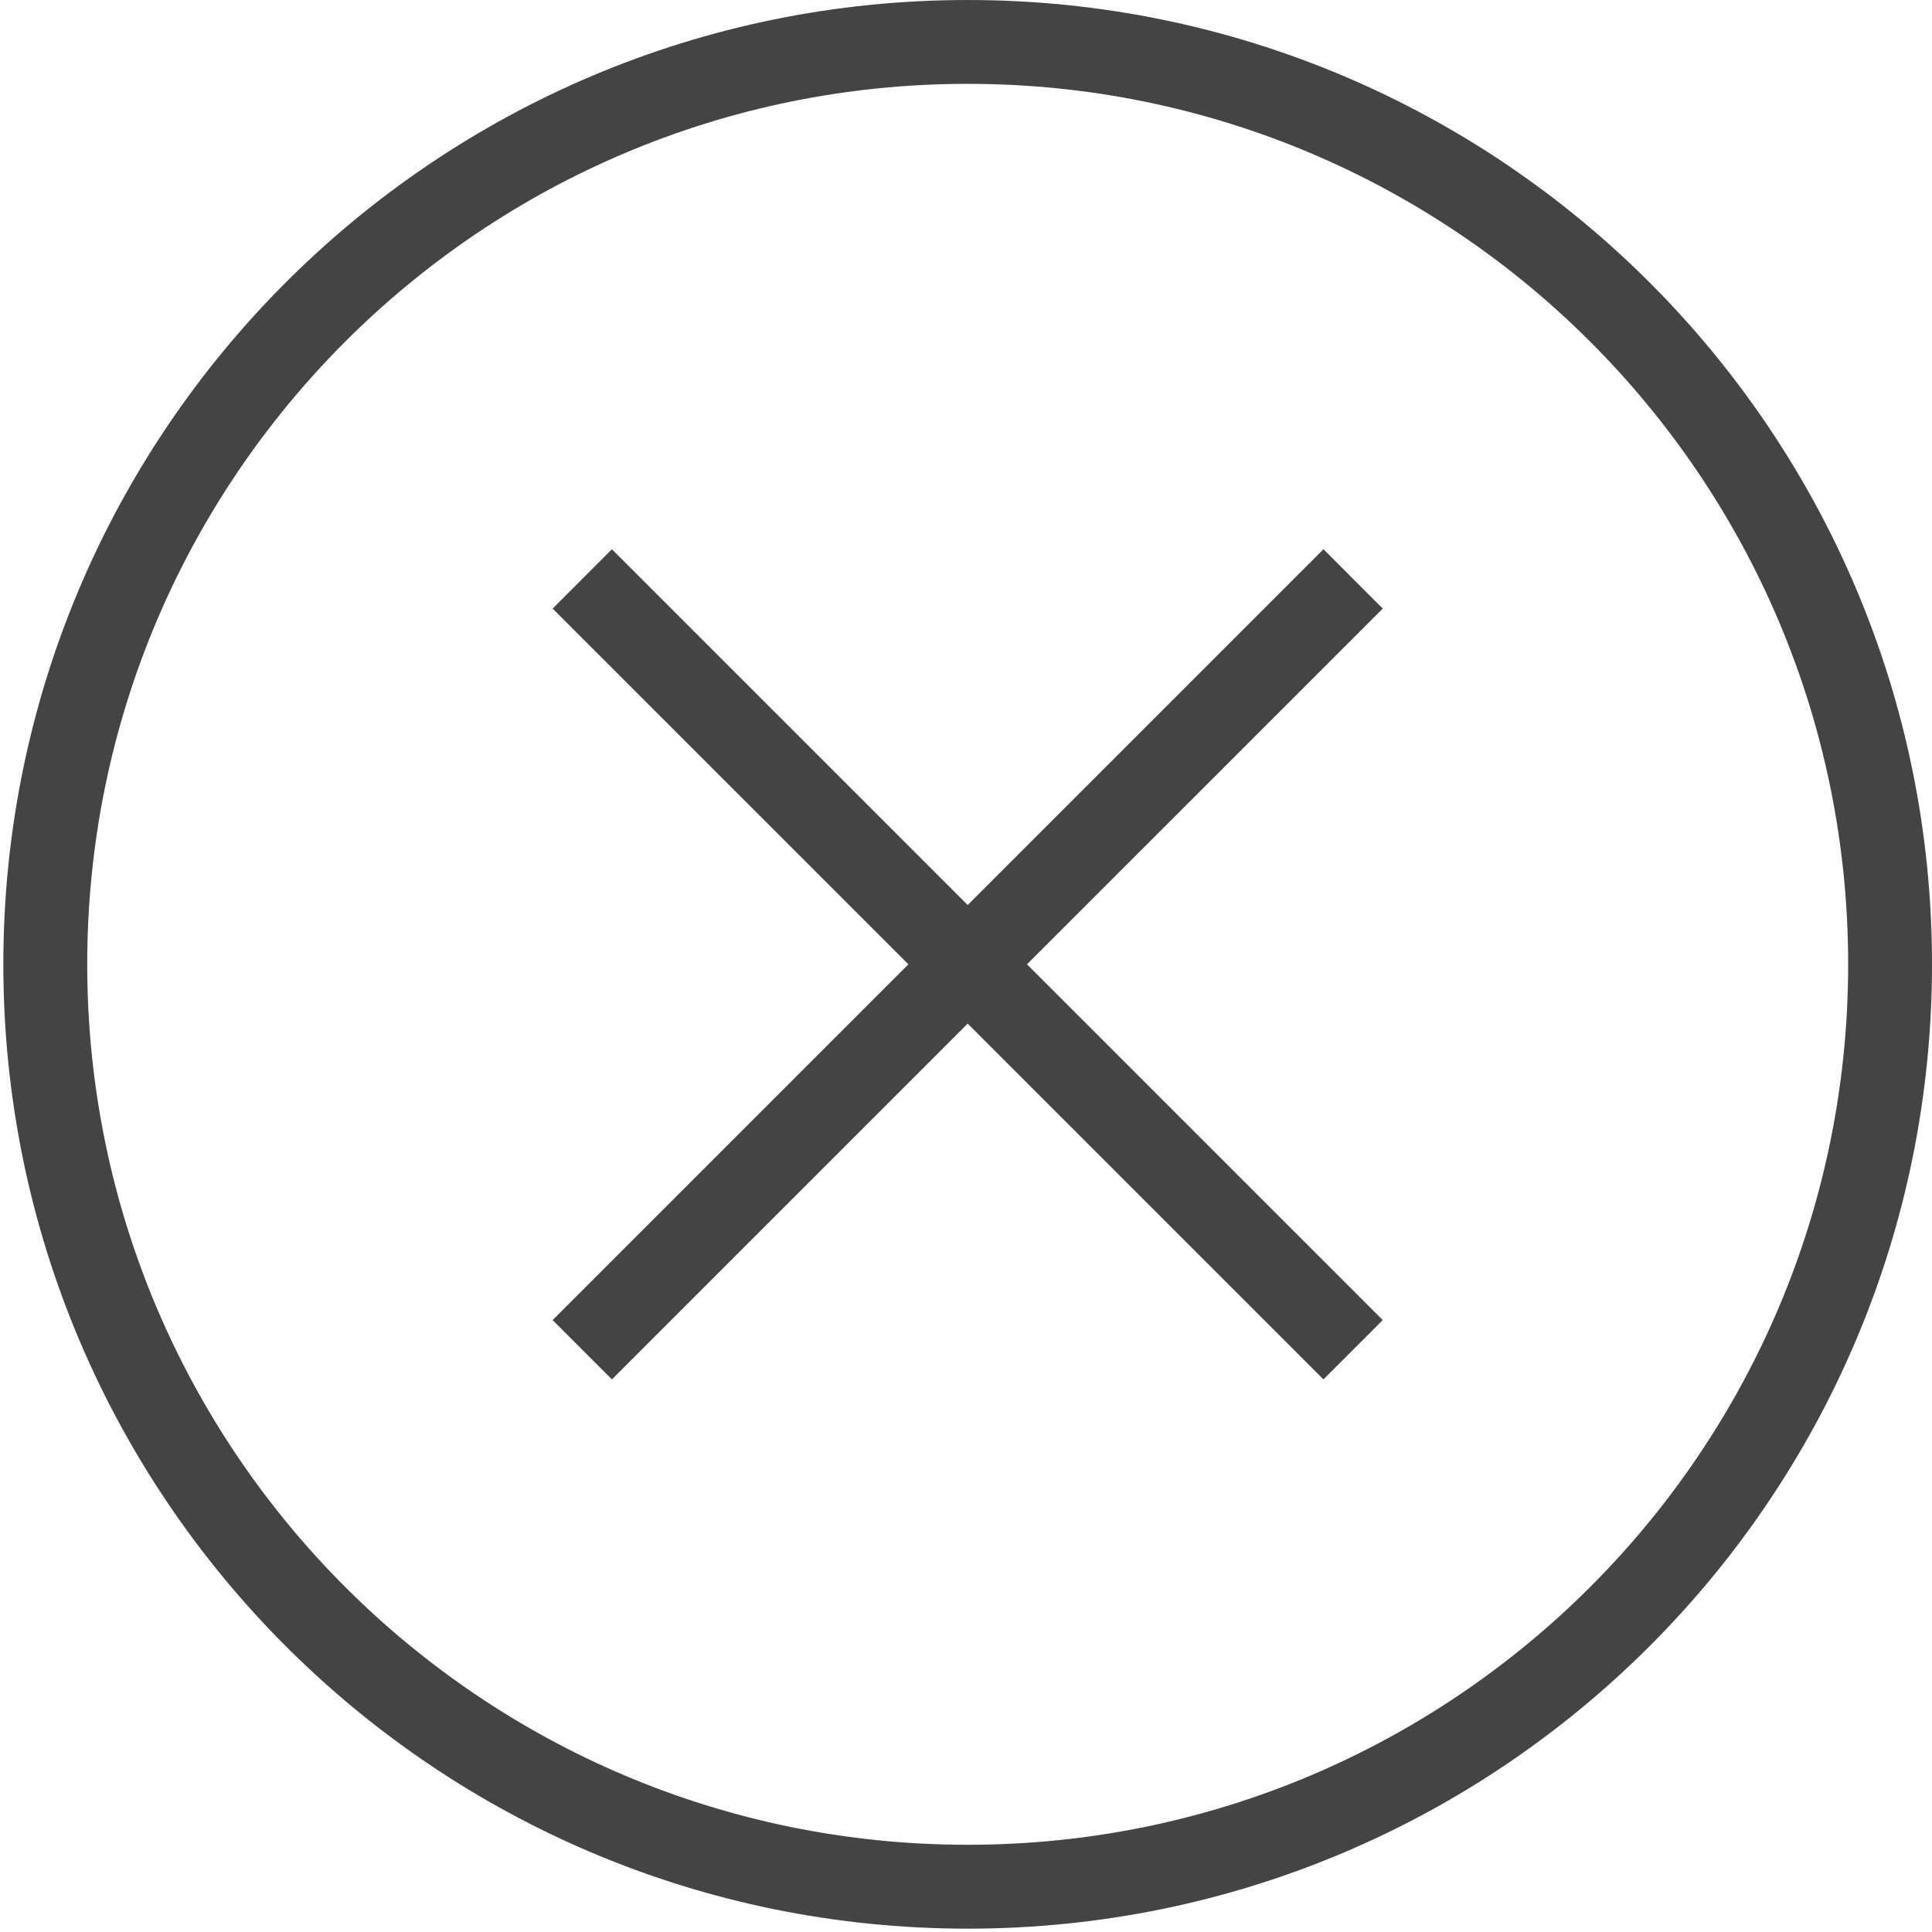 <svg width="48" height="48" viewBox="0 0 48 48" fill="none" xmlns="http://www.w3.org/2000/svg">
<path fill-rule="evenodd" clip-rule="evenodd" d="M24.042 47.917C37.274 47.917 48 37.19 48 23.958C48 10.726 37.274 0 24.042 0C10.81 0 0.083 10.726 0.083 23.958C0.083 37.19 10.81 47.917 24.042 47.917ZM24.042 45.833C36.123 45.833 45.917 36.04 45.917 23.958C45.917 11.877 36.123 2.083 24.042 2.083C11.961 2.083 2.167 11.877 2.167 23.958C2.167 36.04 11.961 45.833 24.042 45.833ZM15.203 34.27L13.73 32.797L22.569 23.958L13.73 15.12L15.203 13.646L24.042 22.485L32.881 13.646L34.354 15.12L25.515 23.958L34.354 32.797L32.881 34.27L24.042 25.431L15.203 34.27Z" fill="#444444"/>
</svg>

